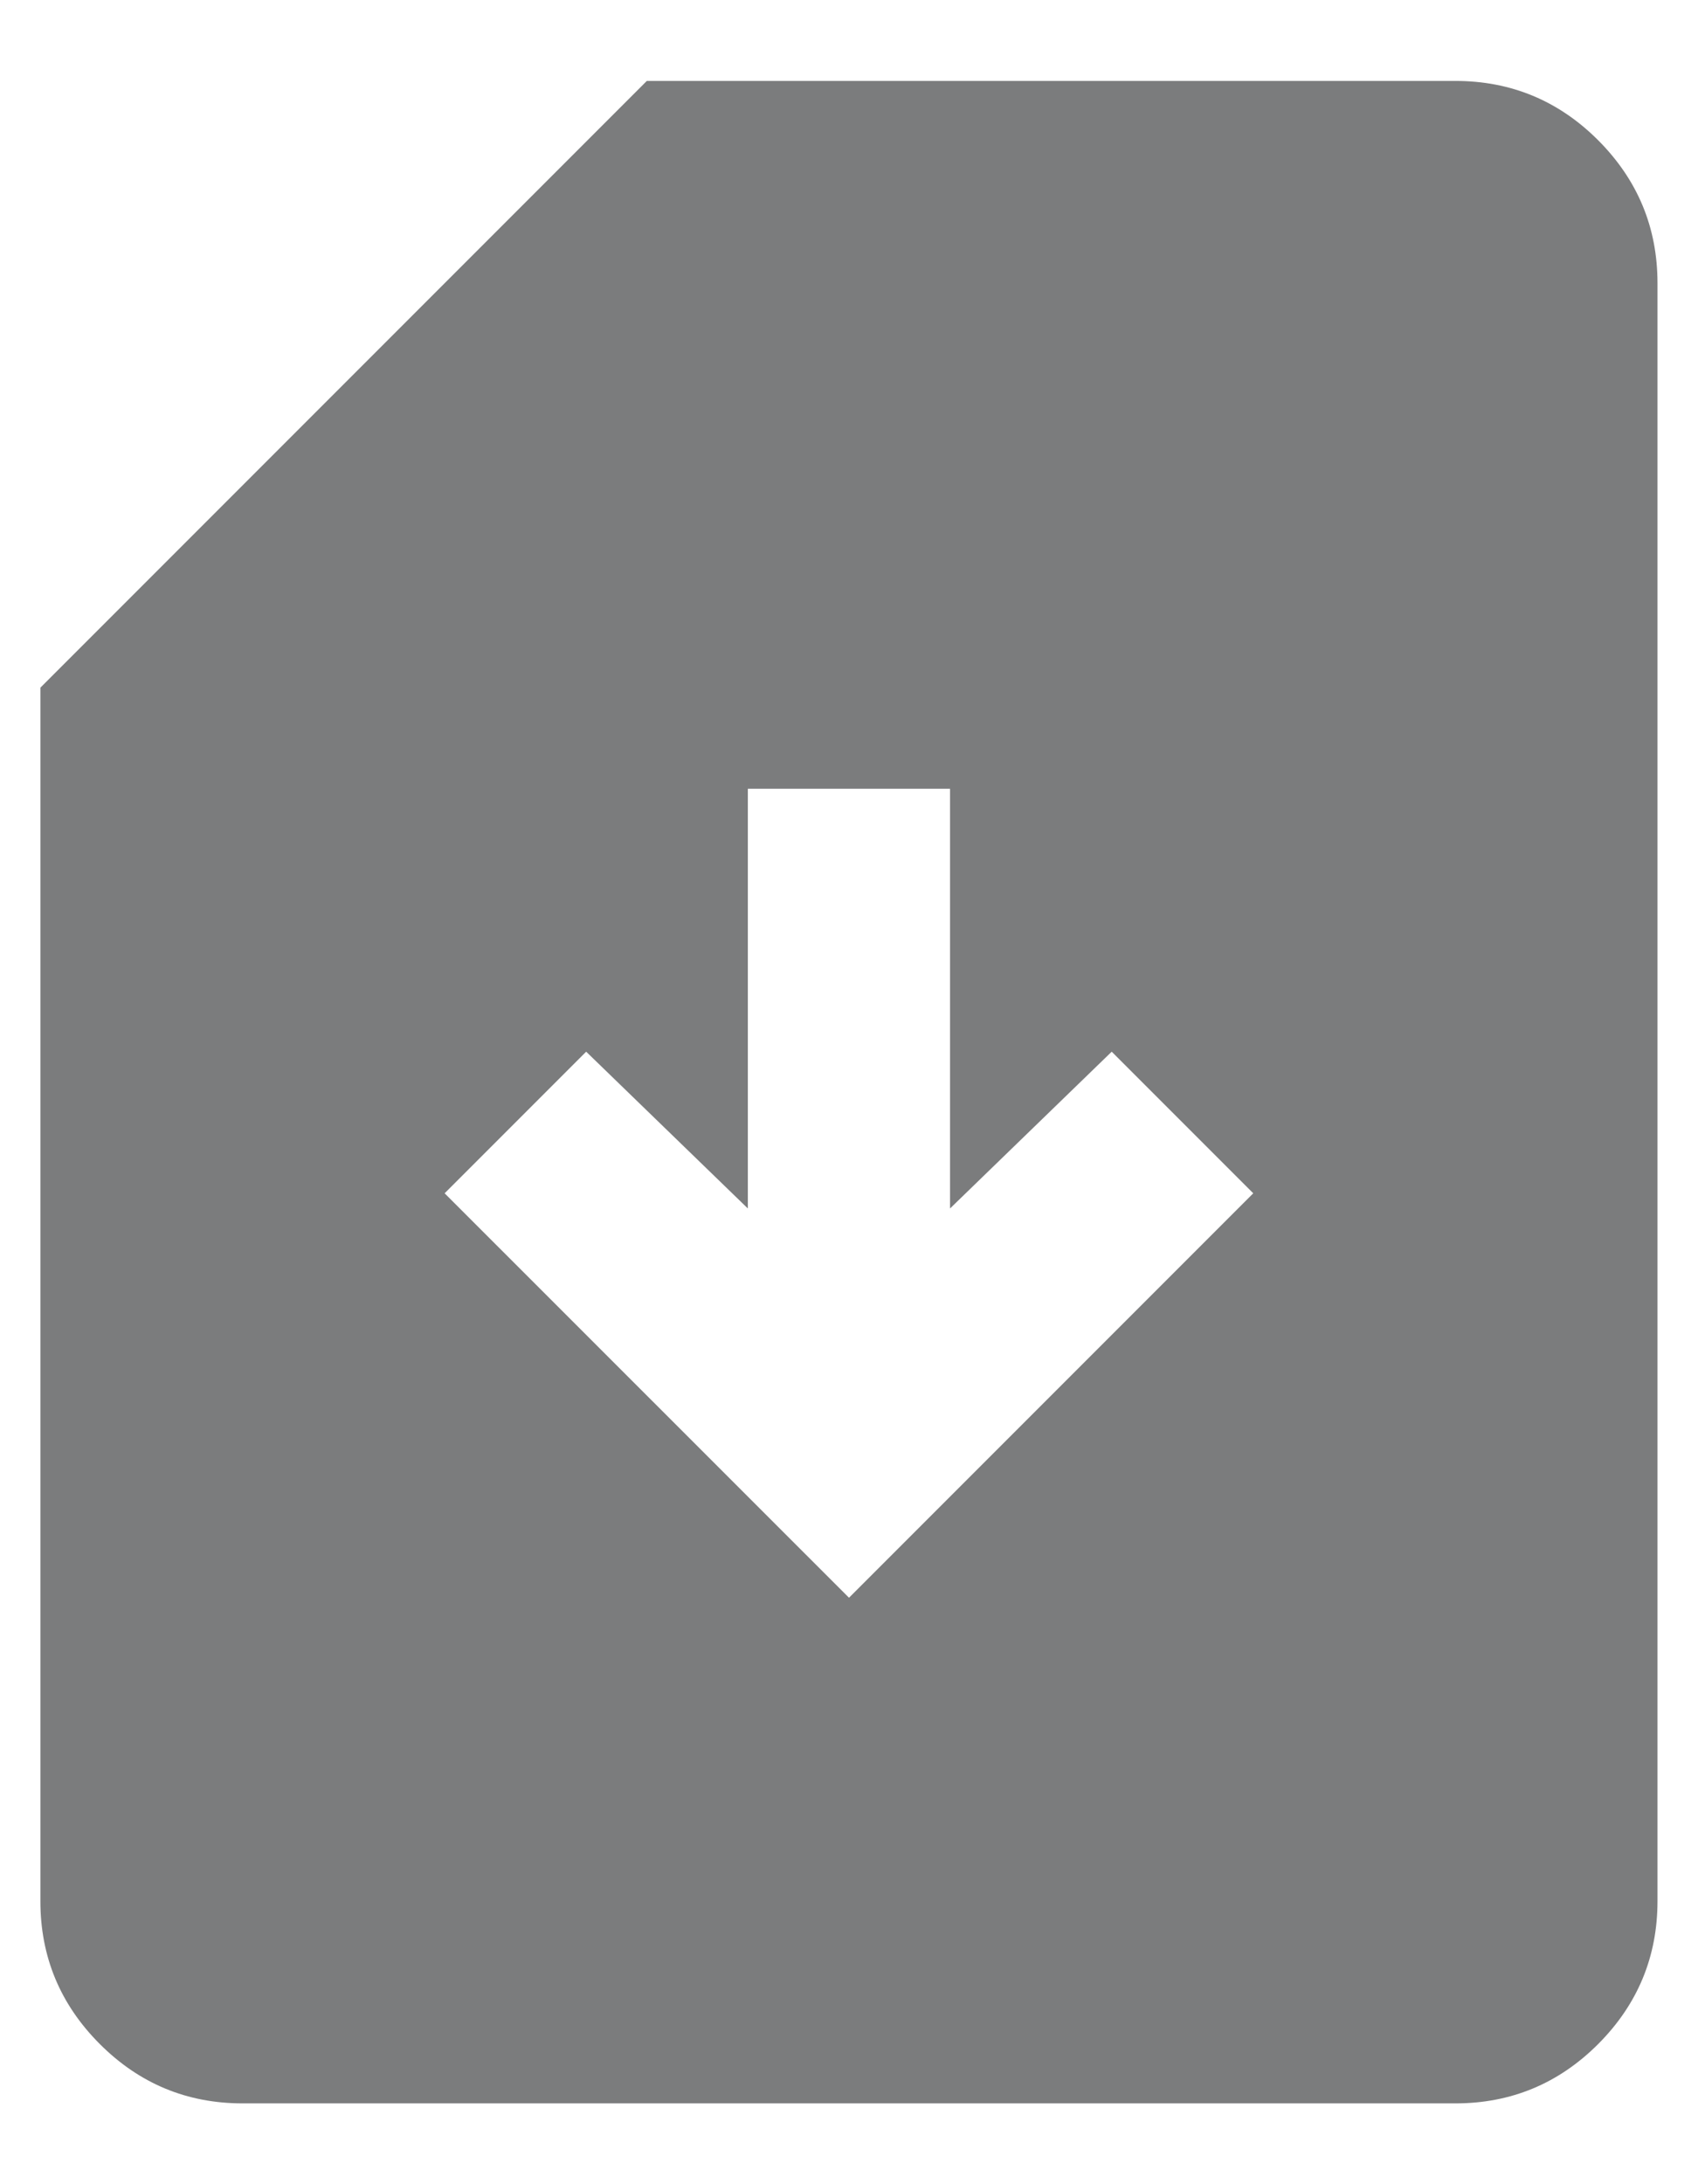 <svg width="14" height="18" viewBox="0 0 14 18" fill="none" xmlns="http://www.w3.org/2000/svg">
<path d="M7 13.167L10.333 9.834L9.166 8.667L7.833 9.959V6.5H6.166V9.959L4.833 8.667L3.666 9.834L7 13.167ZM2 17.334C1.541 17.334 1.149 17.171 0.823 16.845C0.496 16.518 0.333 16.125 0.333 15.667V5.667L5.333 0.667H12C12.458 0.667 12.851 0.83 13.177 1.156C13.503 1.483 13.666 1.875 13.666 2.334V15.667C13.666 16.125 13.503 16.518 13.177 16.845C12.851 17.171 12.458 17.334 12 17.334H2Z" fill="#7B7C7D"/>
</svg>
